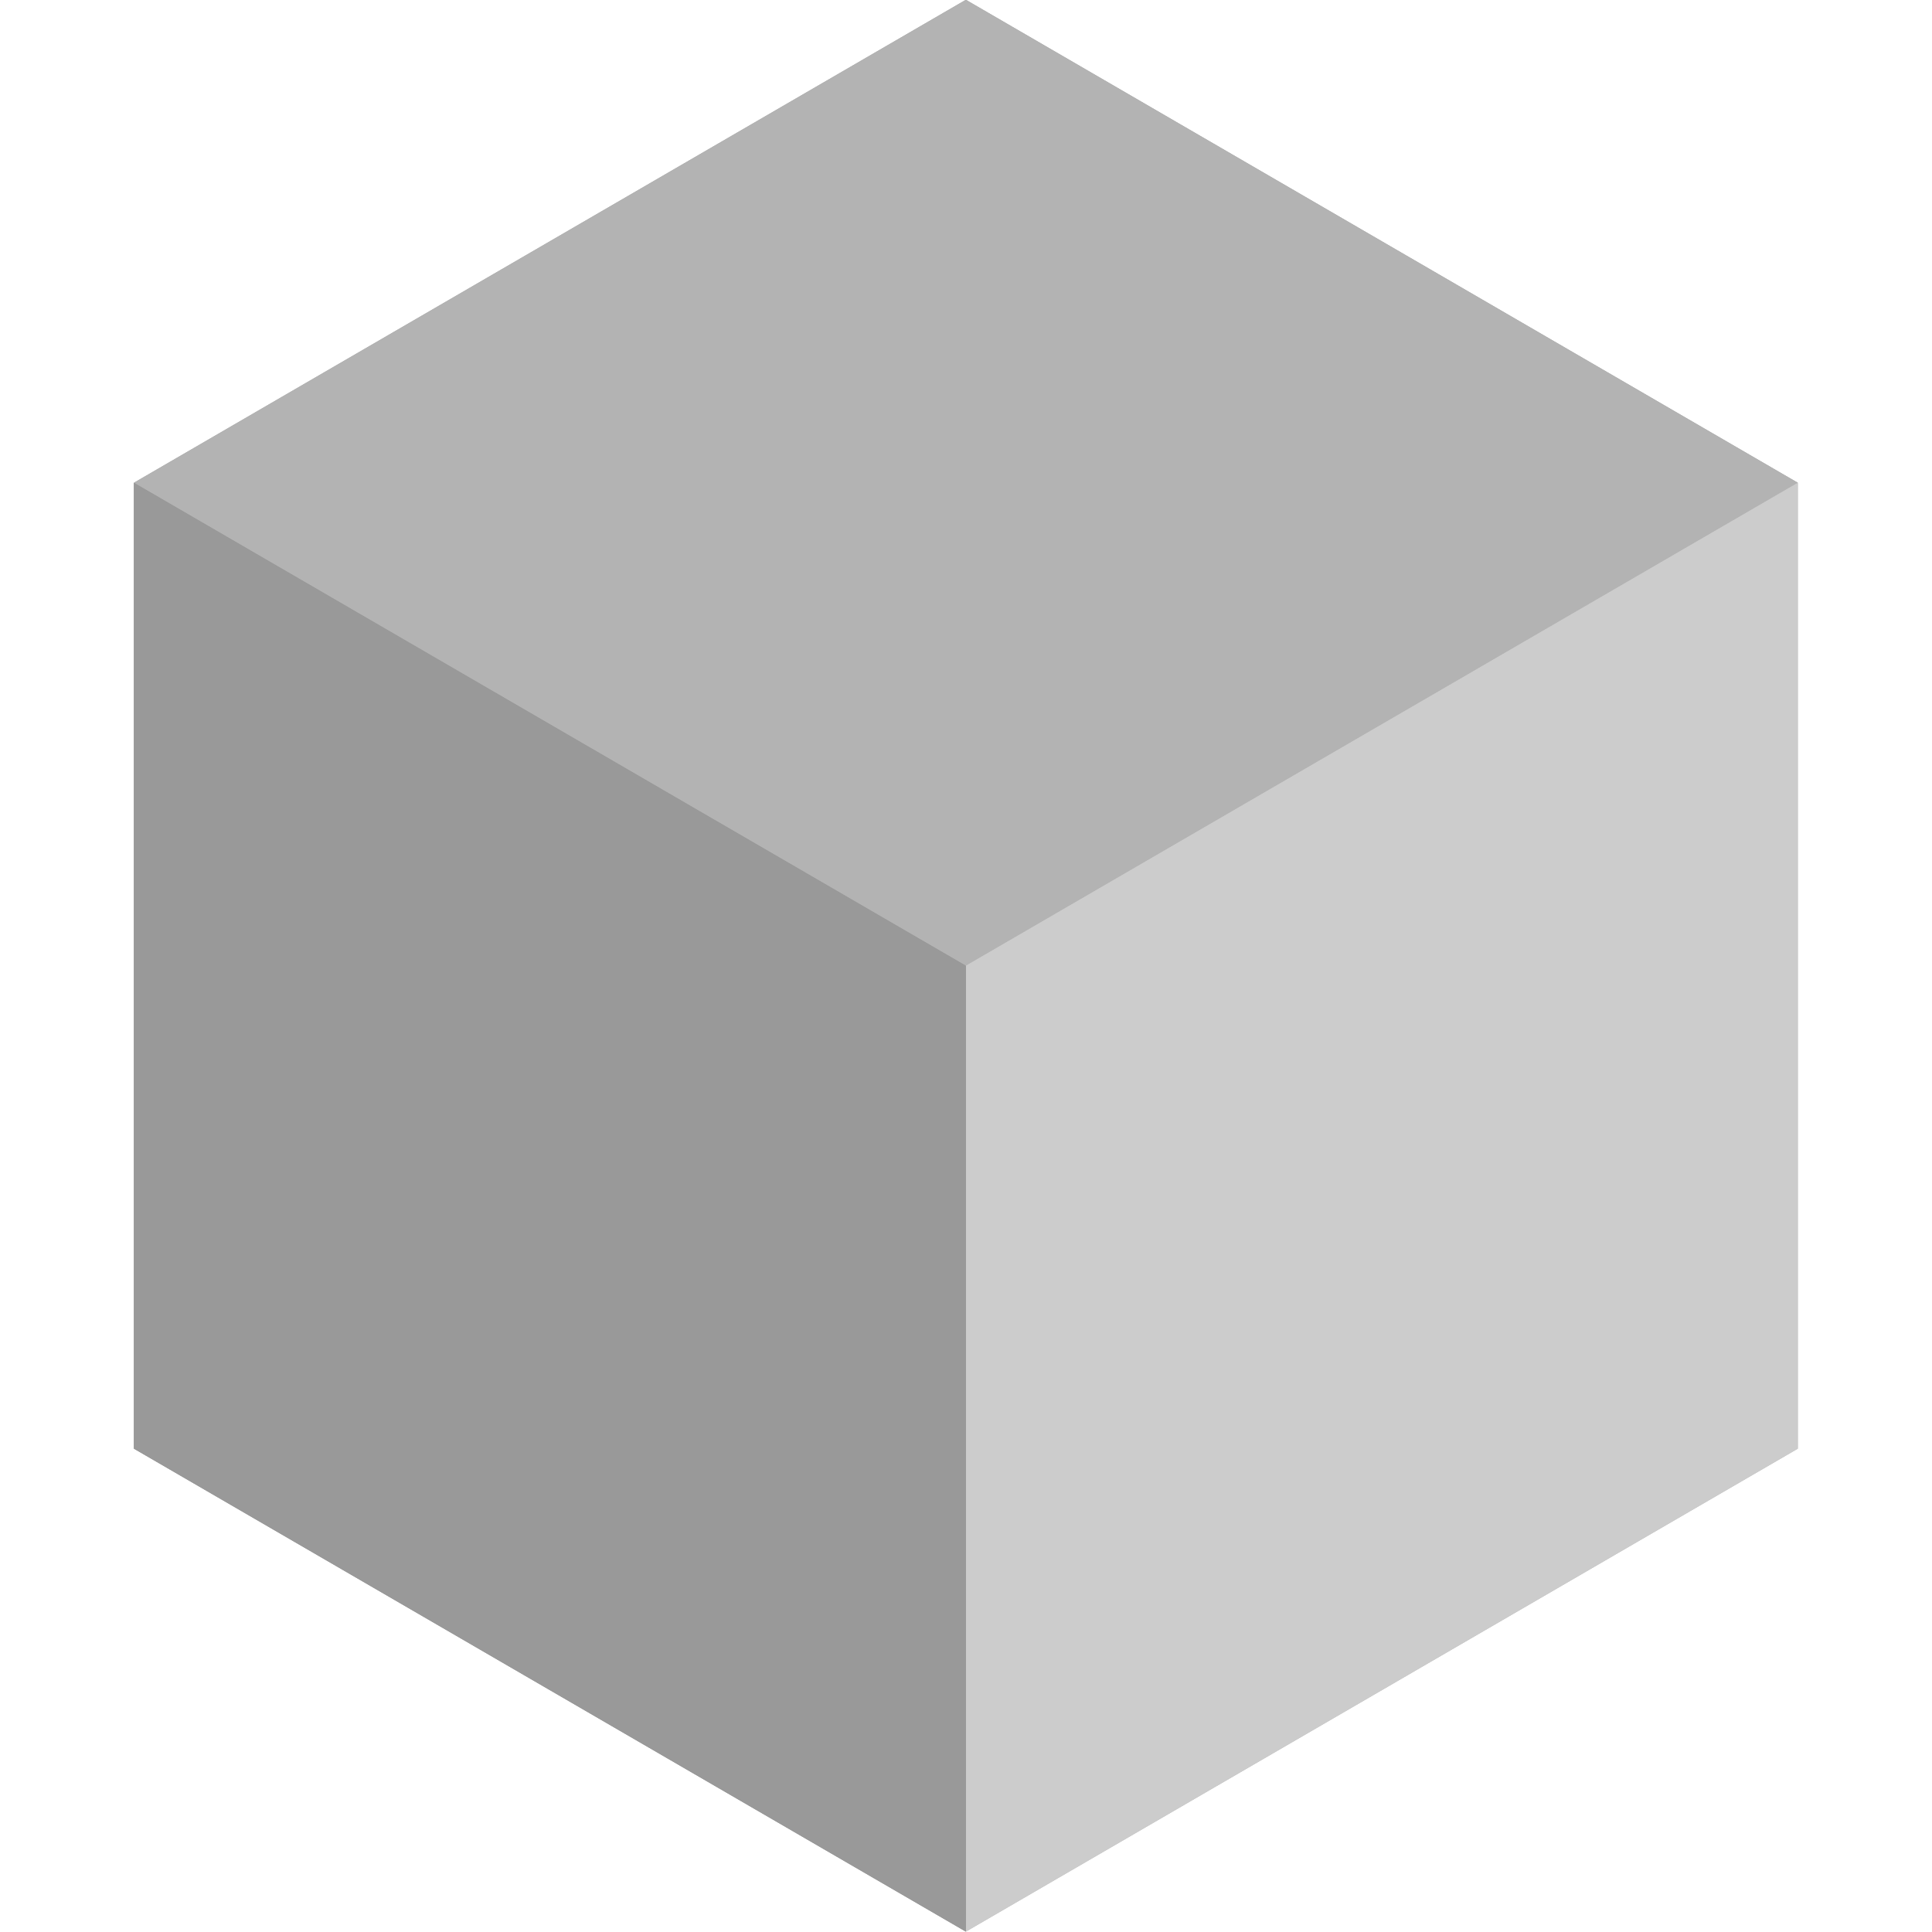 <?xml version="1.0" encoding="UTF-8" standalone="no"?>
<!-- Created with Inkscape (http://www.inkscape.org/) -->

<svg
   width="128"
   height="128"
   viewBox="0 0 128 128"
   version="1.1"
   id="svg2400"
   inkscape:version="1.2.2 (732a01da63, 2022-12-09)"
   sodipodi:docname="shading.svg"
   inkscape:export-filename="constraint.svg"
   inkscape:export-xdpi="96"
   inkscape:export-ydpi="96"
   xmlns:inkscape="http://www.inkscape.org/namespaces/inkscape"
   xmlns:sodipodi="http://sodipodi.sourceforge.net/DTD/sodipodi-0.dtd"
   xmlns="http://www.w3.org/2000/svg"
   xmlns:svg="http://www.w3.org/2000/svg">
  <sodipodi:namedview
     id="namedview2402"
     pagecolor="#ffffff"
     bordercolor="#999999"
     borderopacity="1"
     inkscape:showpageshadow="0"
     inkscape:pageopacity="0"
     inkscape:pagecheckerboard="0"
     inkscape:deskcolor="#d1d1d1"
     inkscape:document-units="px"
     showgrid="false"
     showborder="false"
     inkscape:zoom="3.3638608"
     inkscape:cx="-32.403243"
     inkscape:cy="69.711565"
     inkscape:window-width="1920"
     inkscape:window-height="1058"
     inkscape:window-x="1193"
     inkscape:window-y="-6"
     inkscape:window-maximized="1"
     inkscape:current-layer="svg2400" />
  <defs
     id="defs2397">
    <inkscape:path-effect
       effect="perspective-envelope"
       up_left_point="31.95,1e-06"
       up_right_point="95.944,0.013"
       down_left_point="0.007,128"
       down_right_point="127.993,128"
       id="path-effect12890"
       is_visible="true"
       lpeversion="1"
       deform_type="perspective"
       horizontal_mirror="false"
       vertical_mirror="false"
       overflow_perspective="false" />
  </defs>
  <g
     id="icon-shading"
     transform="matrix(4.233,0,0,4.233,-45.487,-172.593)">
    <path
       id="path6617"
       style="fill:#999999;fill-opacity:1;stroke:none;stroke-width:1;stroke-dasharray:none;stroke-opacity:1;paint-order:normal"
       d="m 25.863,40.77 -13.021,7.559 13.021,7.559 13.021,-7.559 z"
       inkscape:transform-center-x="2.795806e-06" />
    <path
       id="path6619"
       style="fill:#b3b3b3;fill-opacity:1;stroke:none;stroke-width:1;stroke-dasharray:none;stroke-opacity:1;paint-order:normal"
       d="m 38.884,48.329 -13.021,7.559 v 15.118 l 13.021,-7.559 z" />
    <path
       id="path6673"
       style="fill:#808080;fill-opacity:1;stroke:none;stroke-width:1;stroke-dasharray:none;stroke-opacity:1;paint-order:normal"
       d="m 12.842,48.329 v 15.118 l 13.021,7.559 v -15.118 z"
       inkscape:transform-center-x="4.0615701e-06"
       inkscape:transform-center-y="-4.2598789e-06" />
    <path
       id="path16385"
       style="fill:#b3b3b3;fill-opacity:1;stroke:none;stroke-width:1;stroke-dasharray:none;stroke-opacity:1;paint-order:normal"
       d="m 25.863,40.77 -13.021,7.559 13.021,7.559 13.021,-7.559 z"
       inkscape:transform-center-x="2.795806e-06" />
    <path
       id="path16387"
       style="fill:#cccccc;fill-opacity:1;stroke:none;stroke-width:1;stroke-dasharray:none;stroke-opacity:1;paint-order:normal"
       d="m 38.884,48.329 -13.021,7.559 v 15.118 l 13.021,-7.559 z" />
    <path
       id="path16389"
       style="fill:#999999;fill-opacity:1;stroke:none;stroke-width:1;stroke-dasharray:none;stroke-opacity:1;paint-order:normal"
       d="m 12.842,48.329 v 15.118 l 13.021,7.559 v -15.118 z"
       inkscape:transform-center-x="4.0615701e-06"
       inkscape:transform-center-y="-4.2598789e-06" />
  </g>
</svg>
